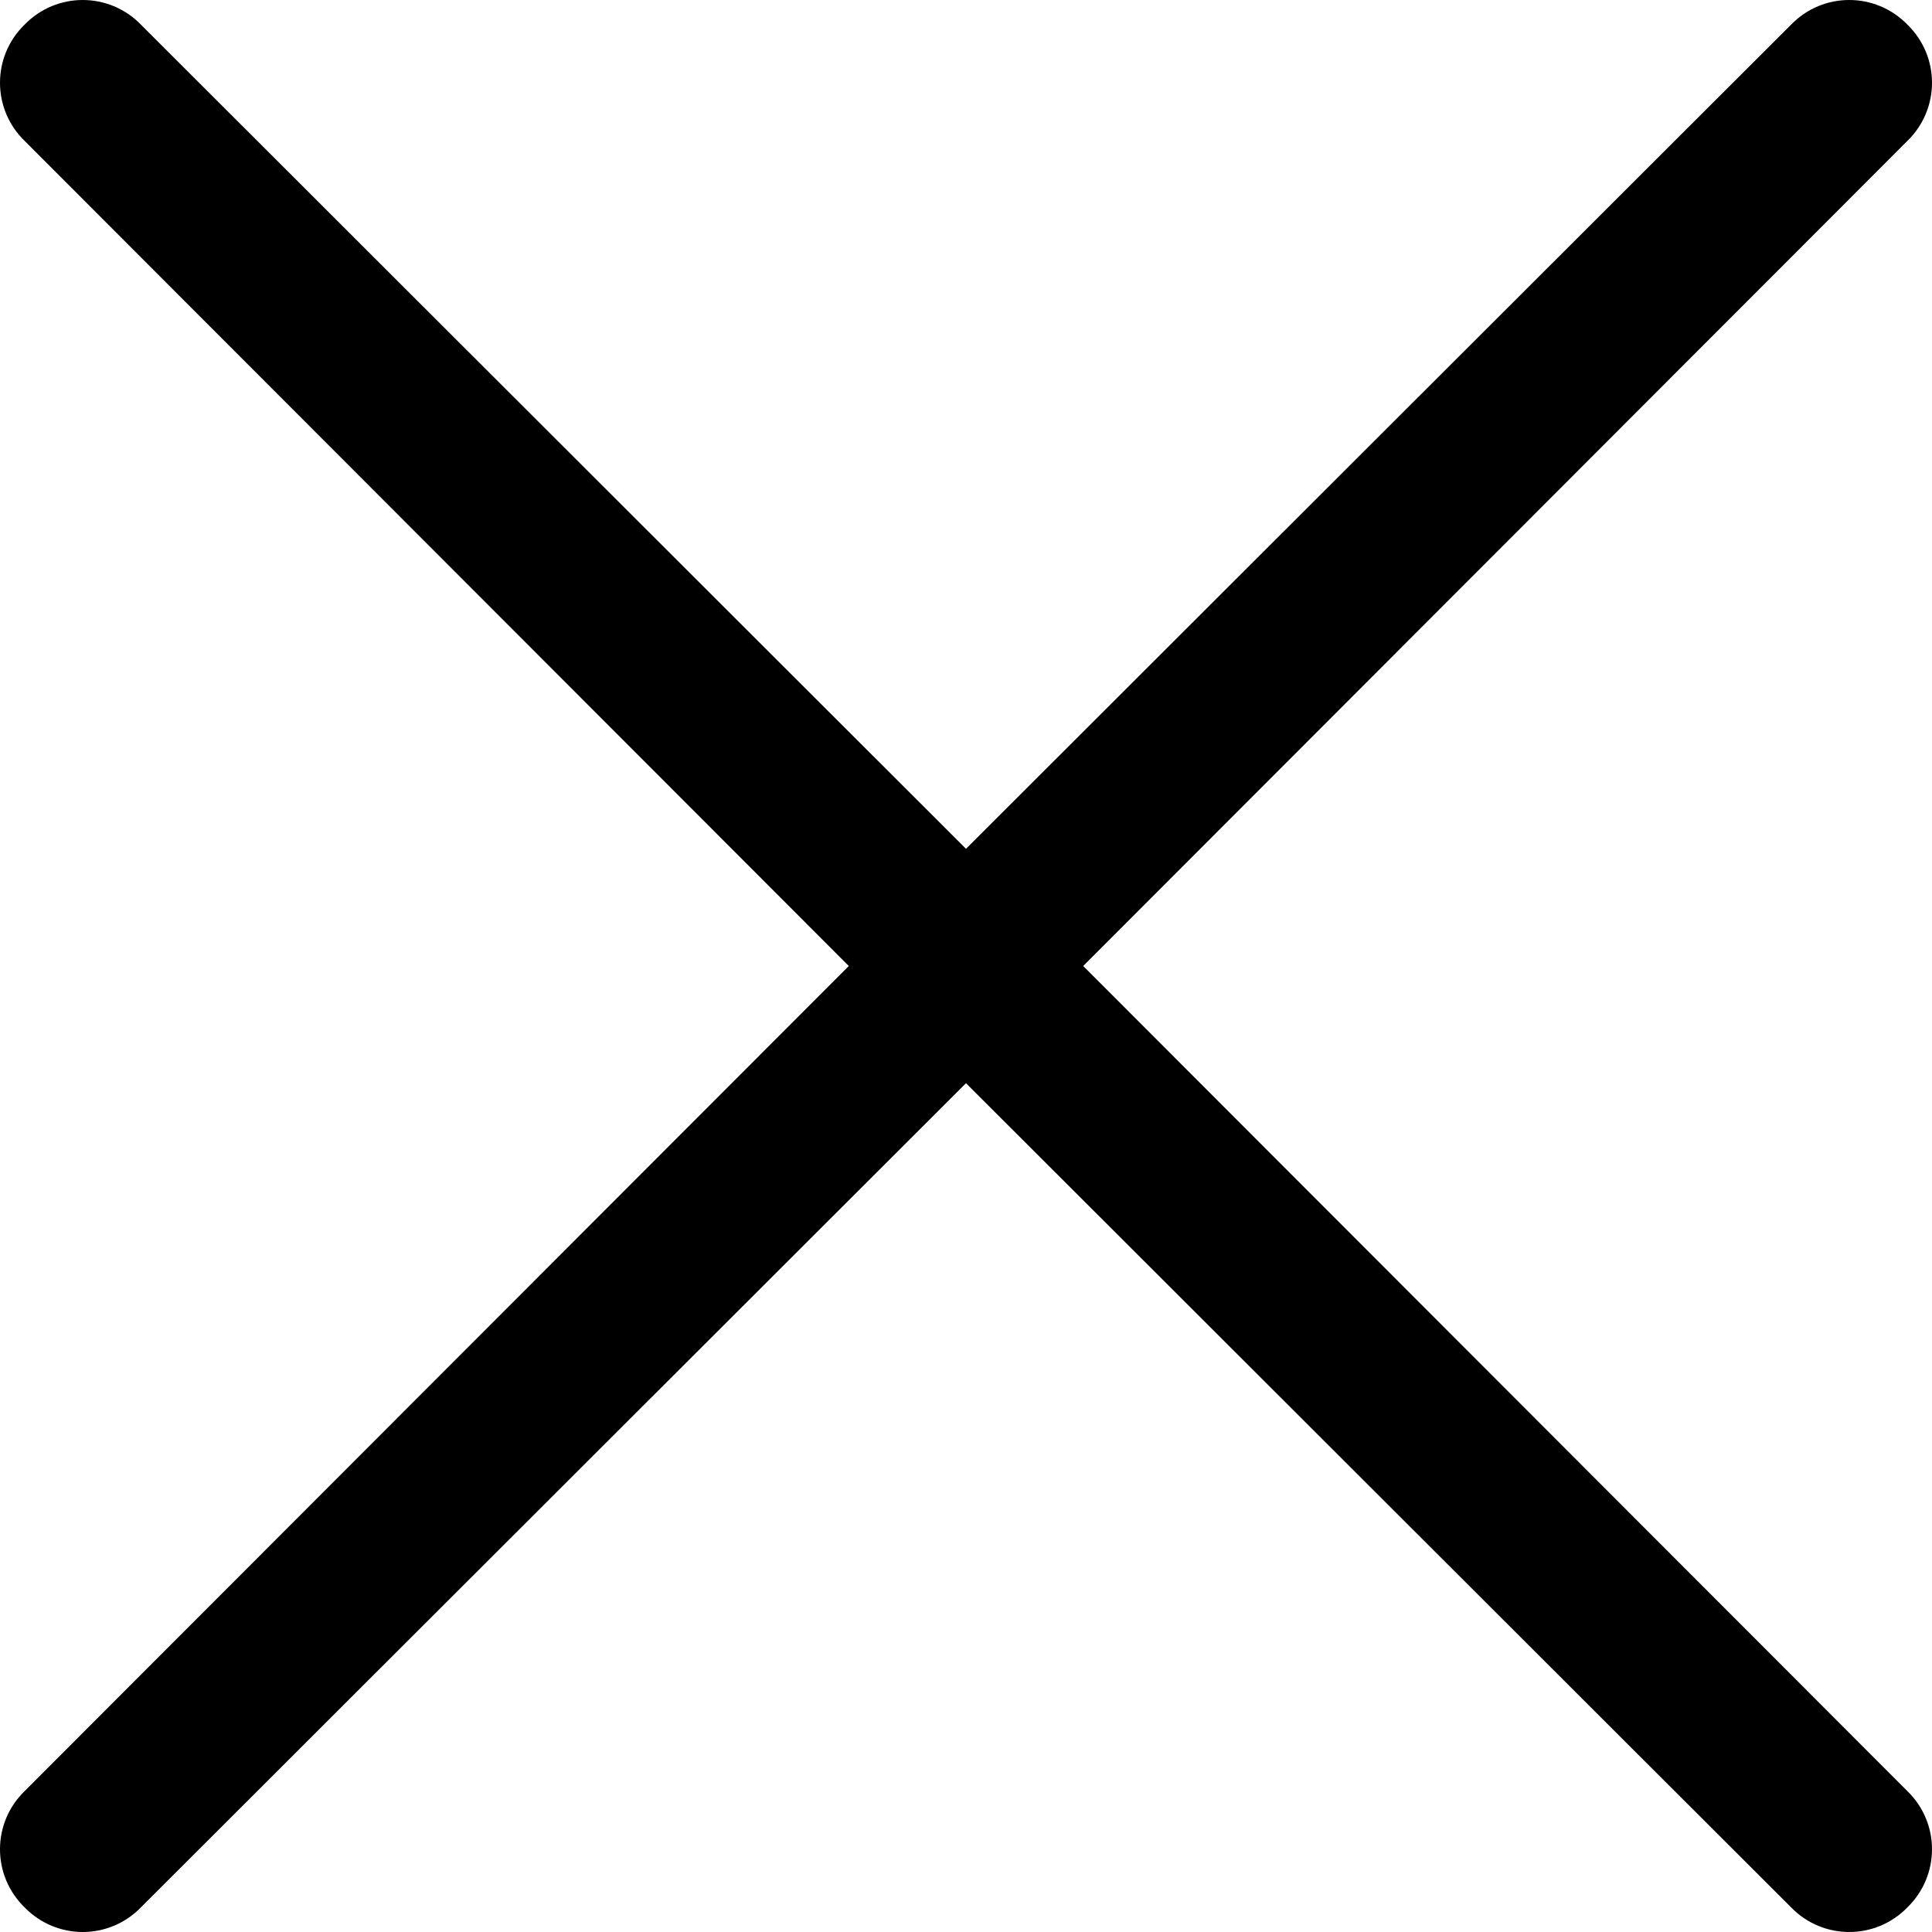 <?xml version="1.0" encoding="UTF-8" standalone="no"?>
<svg
  xmlns:svg="http://www.w3.org/2000/svg"
  xmlns="http://www.w3.org/2000/svg"
  height="2060.5"
  width="2060.5"
  viewBox="0 0 2060.5 2060.5"
  version="1.1"
>
  <path
    d="m 26.25,150.25 c -35,-34 -35,-90 0,-124 34,-35 90,-35 124,0 l 880,879 880,-879 c 34,-35 90,-35 124,0 35,34 35,90 0,124 l -879,880 879,880 c 35,34 35,90 0,124 -34,35 -90,35 -124,0 l -880,-879 -880,879 c -34,35 -90,35 -124,0 -35,-34 -35,-90 0,-124 l 879,-880 z"
  />
</svg>
